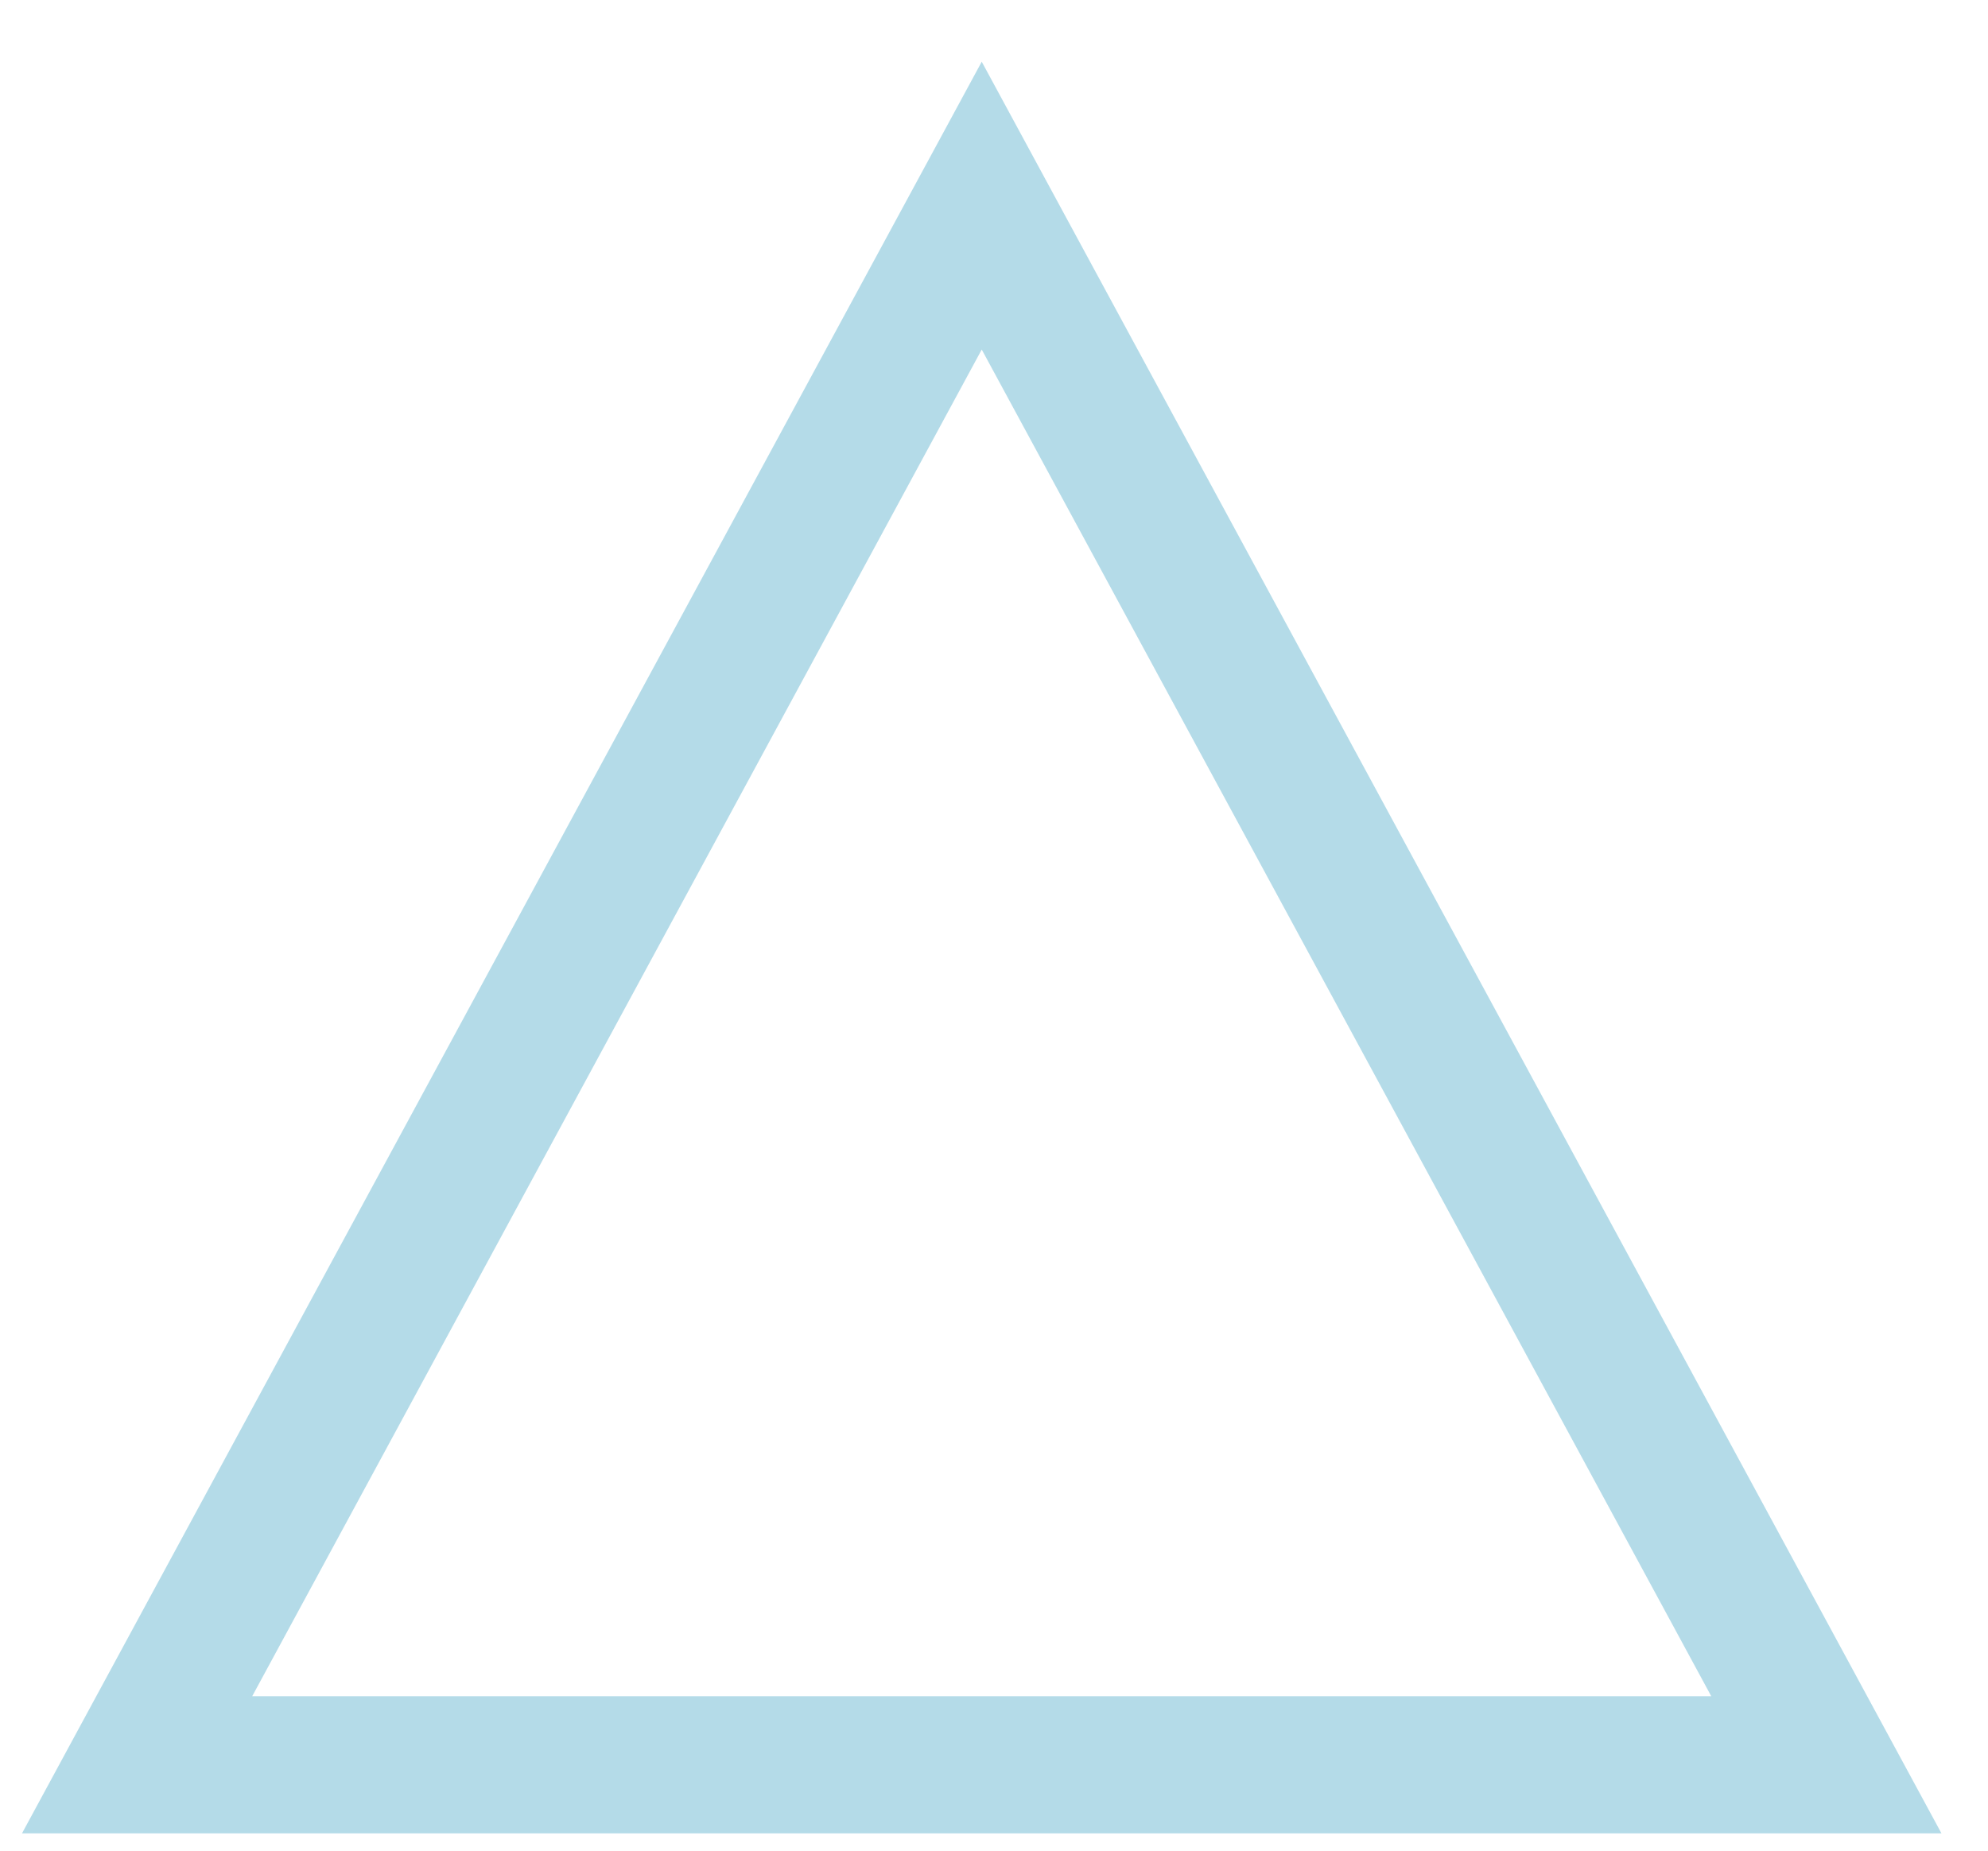 <svg width="29" height="27" viewBox="0 0 29 27" fill="none" xmlns="http://www.w3.org/2000/svg">
<path d="M2 25.747L14.321 3L26.642 25.747H26.63H26.569H26.508H26.447H26.386H26.325H26.264H26.203H26.143H26.082H26.022H25.962H25.902H25.842H25.782H25.722H25.662H25.602H25.543H25.483H25.424H25.364H25.305H25.246H25.187H25.128H25.069H25.01H24.952H24.893H24.834H24.776H24.718H24.659H24.601H24.543H24.485H24.427H24.369H24.311H24.254H24.196H24.139H24.081H24.024H23.966H23.909H23.852H23.795H23.738H23.681H23.624H23.567H23.511H23.454H23.398H23.341H23.285H23.228H23.172H23.116H23.06H23.004H22.948H22.892H22.836H22.78H22.725H22.669H22.614H22.558H22.503H22.448H22.392H22.337H22.282H22.227H22.172H22.117H22.062H22.007H21.953H21.898H21.843H21.789H21.734H21.68H21.625H21.571H21.517H21.463H21.409H21.355H21.301H21.247H21.193H21.139H21.085H21.032H20.978H20.924H20.871H20.817H20.764H20.71H20.657H20.604H20.551H20.497H20.444H20.391H20.338H20.285H20.232H20.18H20.127H20.074H20.021H19.968H19.916H19.863H19.811H19.758H19.706H19.654H19.601H19.549H19.497H19.445H19.392H19.34H19.288H19.236H19.184H19.132H19.08H19.028H18.976H18.925H18.873H18.821H18.77H18.718H18.666H18.615H18.563H18.512H18.46H18.409H18.357H18.306H18.255H18.203H18.152H18.101H18.05H17.999H17.947H17.896H17.845H17.794H17.743H17.692H17.641H17.59H17.54H17.489H17.438H17.387H17.336H17.286H17.235H17.184H17.133H17.083H17.032H16.982H16.931H16.88H16.83H16.779H16.729H16.678H16.628H16.577H16.527H16.477H16.426H16.376H16.325H16.275H16.225H16.175H16.124H16.074H16.024H15.973H15.923H15.873H15.823H15.773H15.723H15.672H15.622H15.572H15.522H15.472H15.422H15.372H15.322H15.271H15.221H15.171H15.121H15.071H15.021H14.971H14.921H14.871H14.821H14.771H14.721H14.671H14.621H14.571H14.521H14.471H14.421H14.371H14.321H14.271H14.221H14.171H14.121H14.071H14.021H13.971H13.921H13.871H13.821H13.771H13.721H13.671H13.621H13.571H13.521H13.471H13.421H13.371H13.32H13.27H13.22H13.17H13.12H13.07H13.02H12.97H12.919H12.869H12.819H12.769H12.719H12.669H12.618H12.568H12.518H12.467H12.417H12.367H12.317H12.266H12.216H12.165H12.115H12.065H12.014H11.964H11.913H11.863H11.812H11.762H11.711H11.661H11.61H11.559H11.509H11.458H11.407H11.357H11.306H11.255H11.204H11.153H11.102H11.052H11.001H10.95H10.899H10.848H10.797H10.746H10.695H10.643H10.592H10.541H10.49H10.439H10.387H10.336H10.285H10.233H10.182H10.13H10.079H10.027H9.976H9.924H9.873H9.821H9.769H9.717H9.666H9.614H9.562H9.51H9.458H9.406H9.354H9.302H9.25H9.198H9.145H9.093H9.041H8.989H8.936H8.884H8.831H8.779H8.726H8.674H8.621H8.568H8.515H8.463H8.41H8.357H8.304H8.251H8.198H8.145H8.092H8.038H7.985H7.932H7.878H7.825H7.771H7.718H7.664H7.611H7.557H7.503H7.449H7.395H7.342H7.288H7.233H7.179H7.125H7.071H7.017H6.962H6.908H6.853H6.799H6.744H6.69H6.635H6.58H6.525H6.47H6.415H6.36H6.305H6.25H6.195H6.139H6.084H6.028H5.973H5.917H5.862H5.806H5.75H5.694H5.638H5.582H5.526H5.47H5.414H5.357H5.301H5.245H5.188H5.131H5.075H5.018H4.961H4.904H4.847H4.79H4.733H4.676H4.619H4.561H4.504H4.446H4.388H4.331H4.273H4.215H4.157H4.099H4.041H3.983H3.925H3.866H3.808H3.749H3.691H3.632H3.573H3.514H3.455H3.396H3.337H3.278H3.218H3.159H3.099H3.04H2.98H2.92H2.86H2.8H2.74H2.68H2.62H2.56H2.499H2.439H2.378H2.317H2.257H2.196H2.135H2.073H2.012H2Z" stroke="#B4DBE8" stroke-width="2"/>
</svg>
